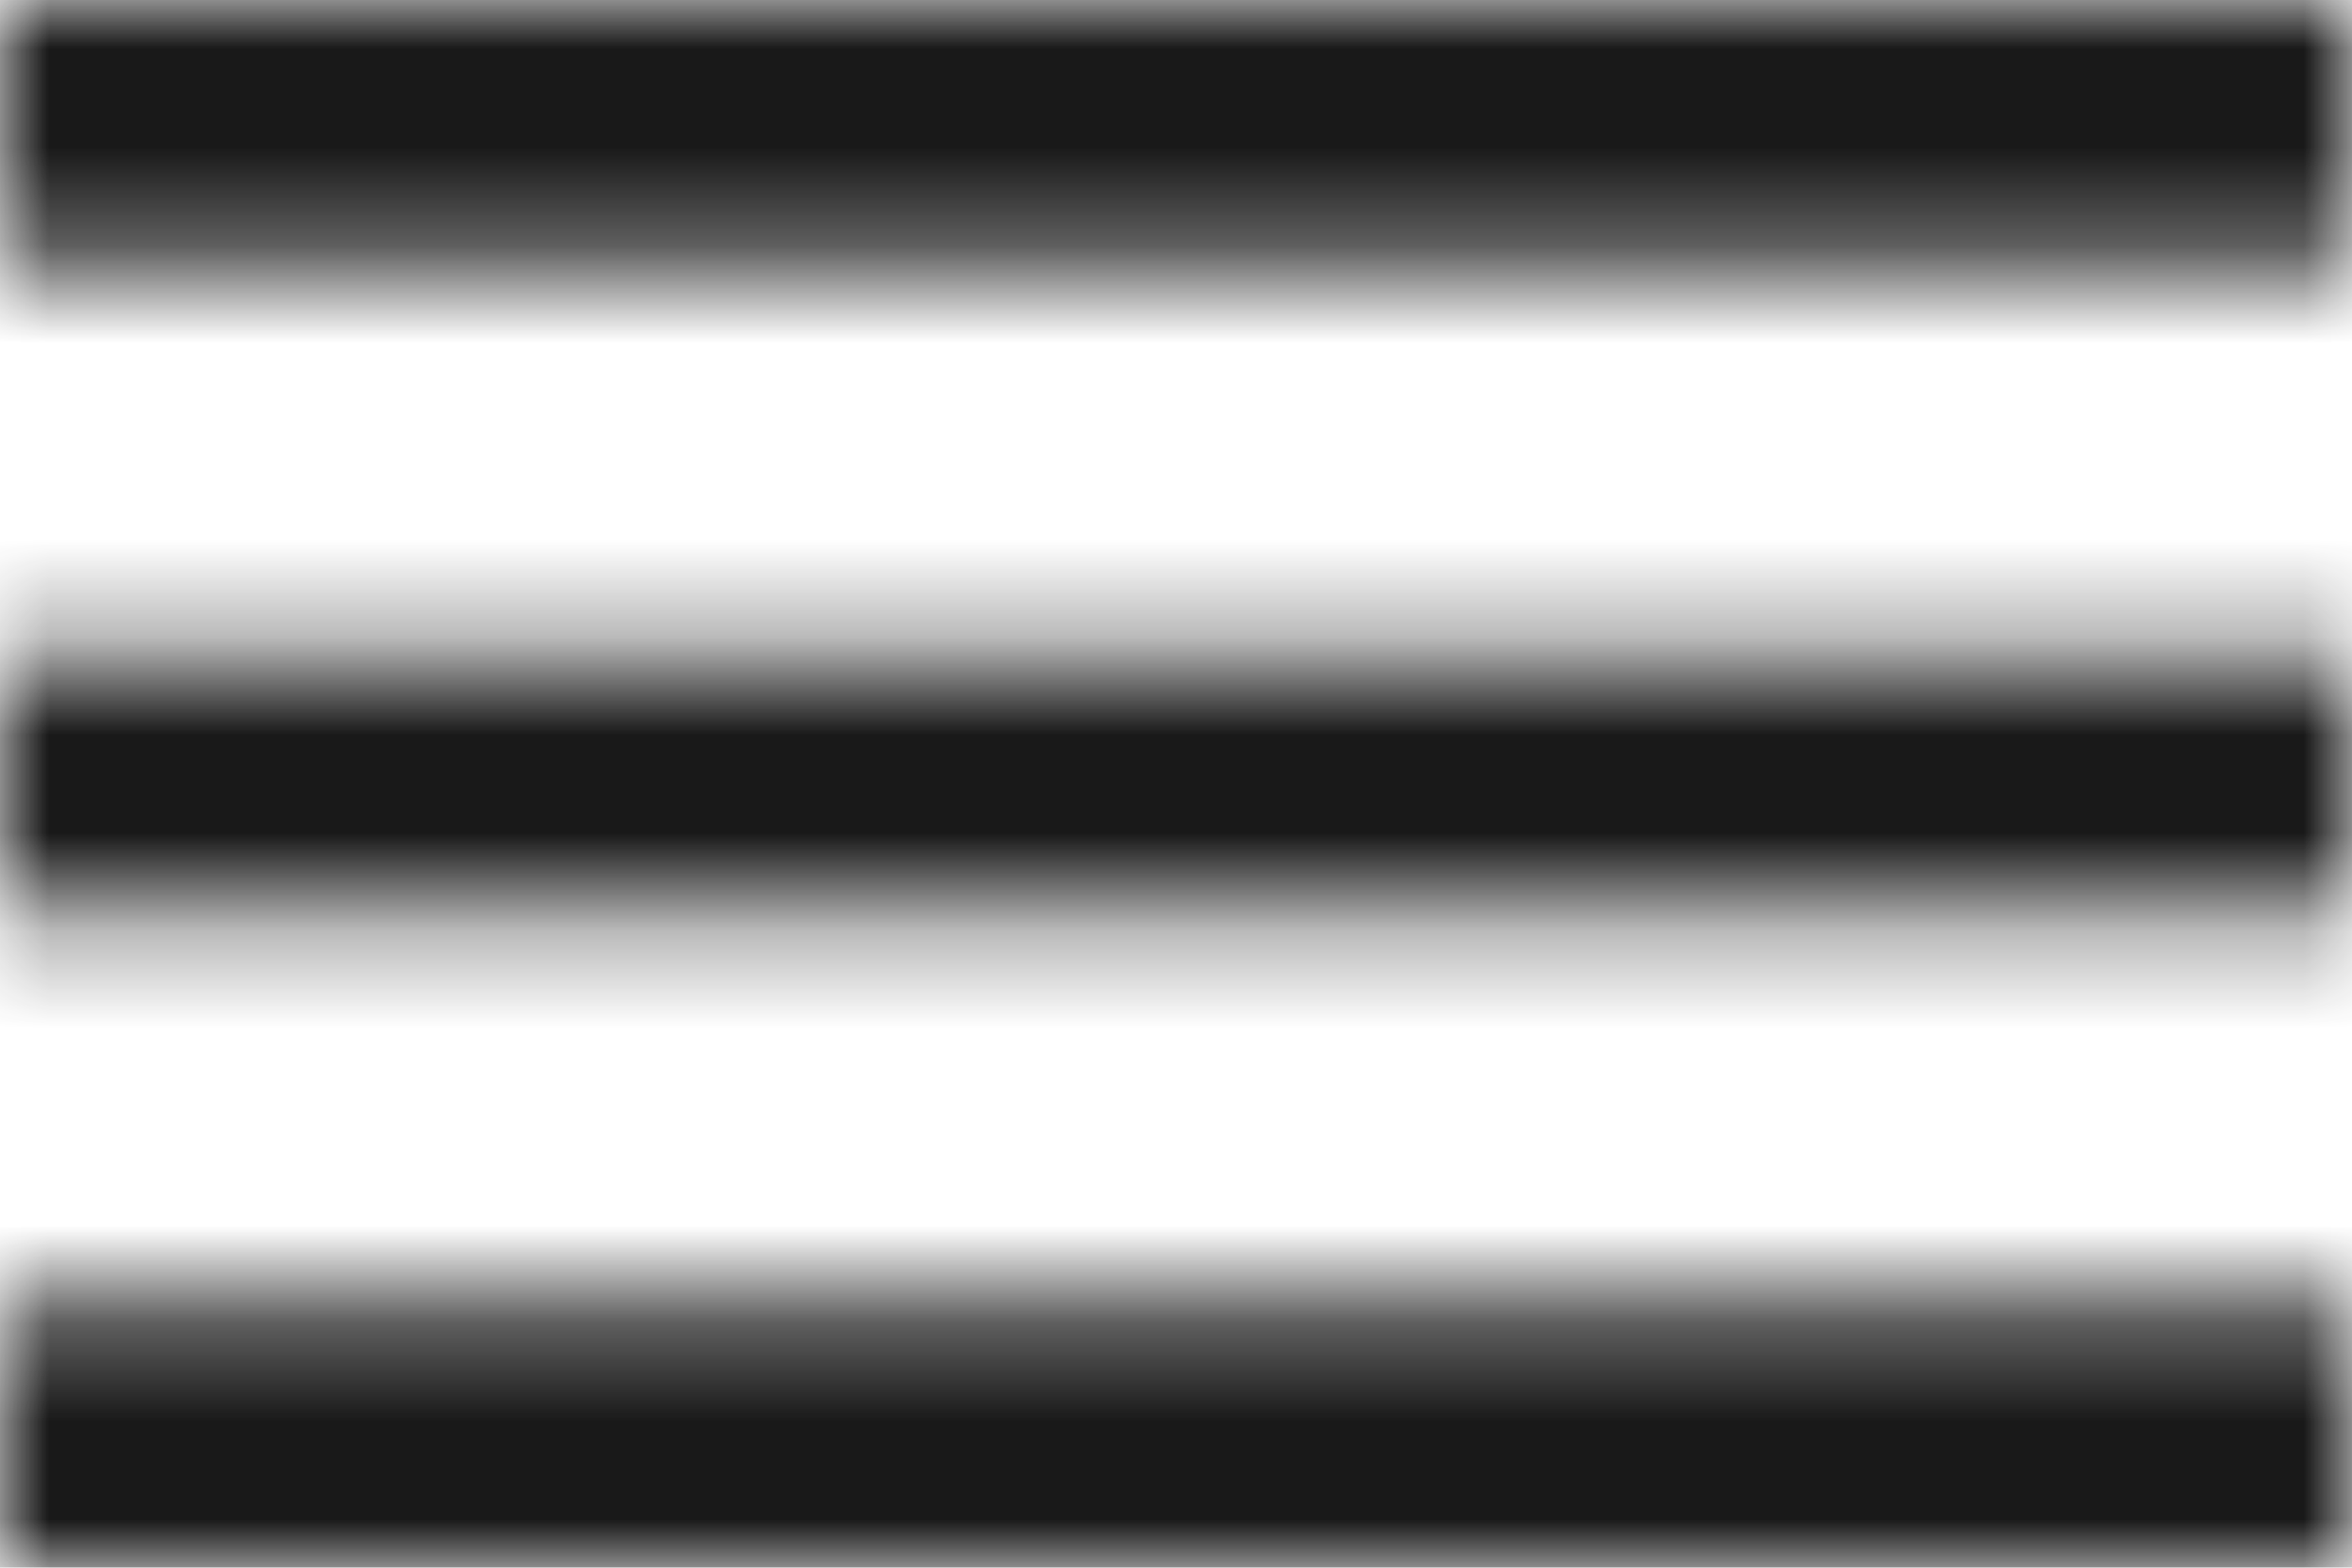 <svg width="24" height="16" viewBox="0 0 24 16" xmlns="http://www.w3.org/2000/svg" xmlns:xlink="http://www.w3.org/1999/xlink">
  <defs>
    <path d="M4 24h24v-2.7H4V24zm0-6.7h24v-2.6H4v2.6zM4 8v2.7h24V8H4z" id="a"/>
  </defs>
  <g transform="translate(-4 -8)" fill="none" fill-rule="evenodd">
    <mask id="b" fill="#fff">
      <use xlink:href="#a"/>
    </mask>
    <g mask="url(#b)" fill="#000" fill-opacity=".9">
      <path d="M0 0h32v32H0z"/>
    </g>
  </g>
</svg>
